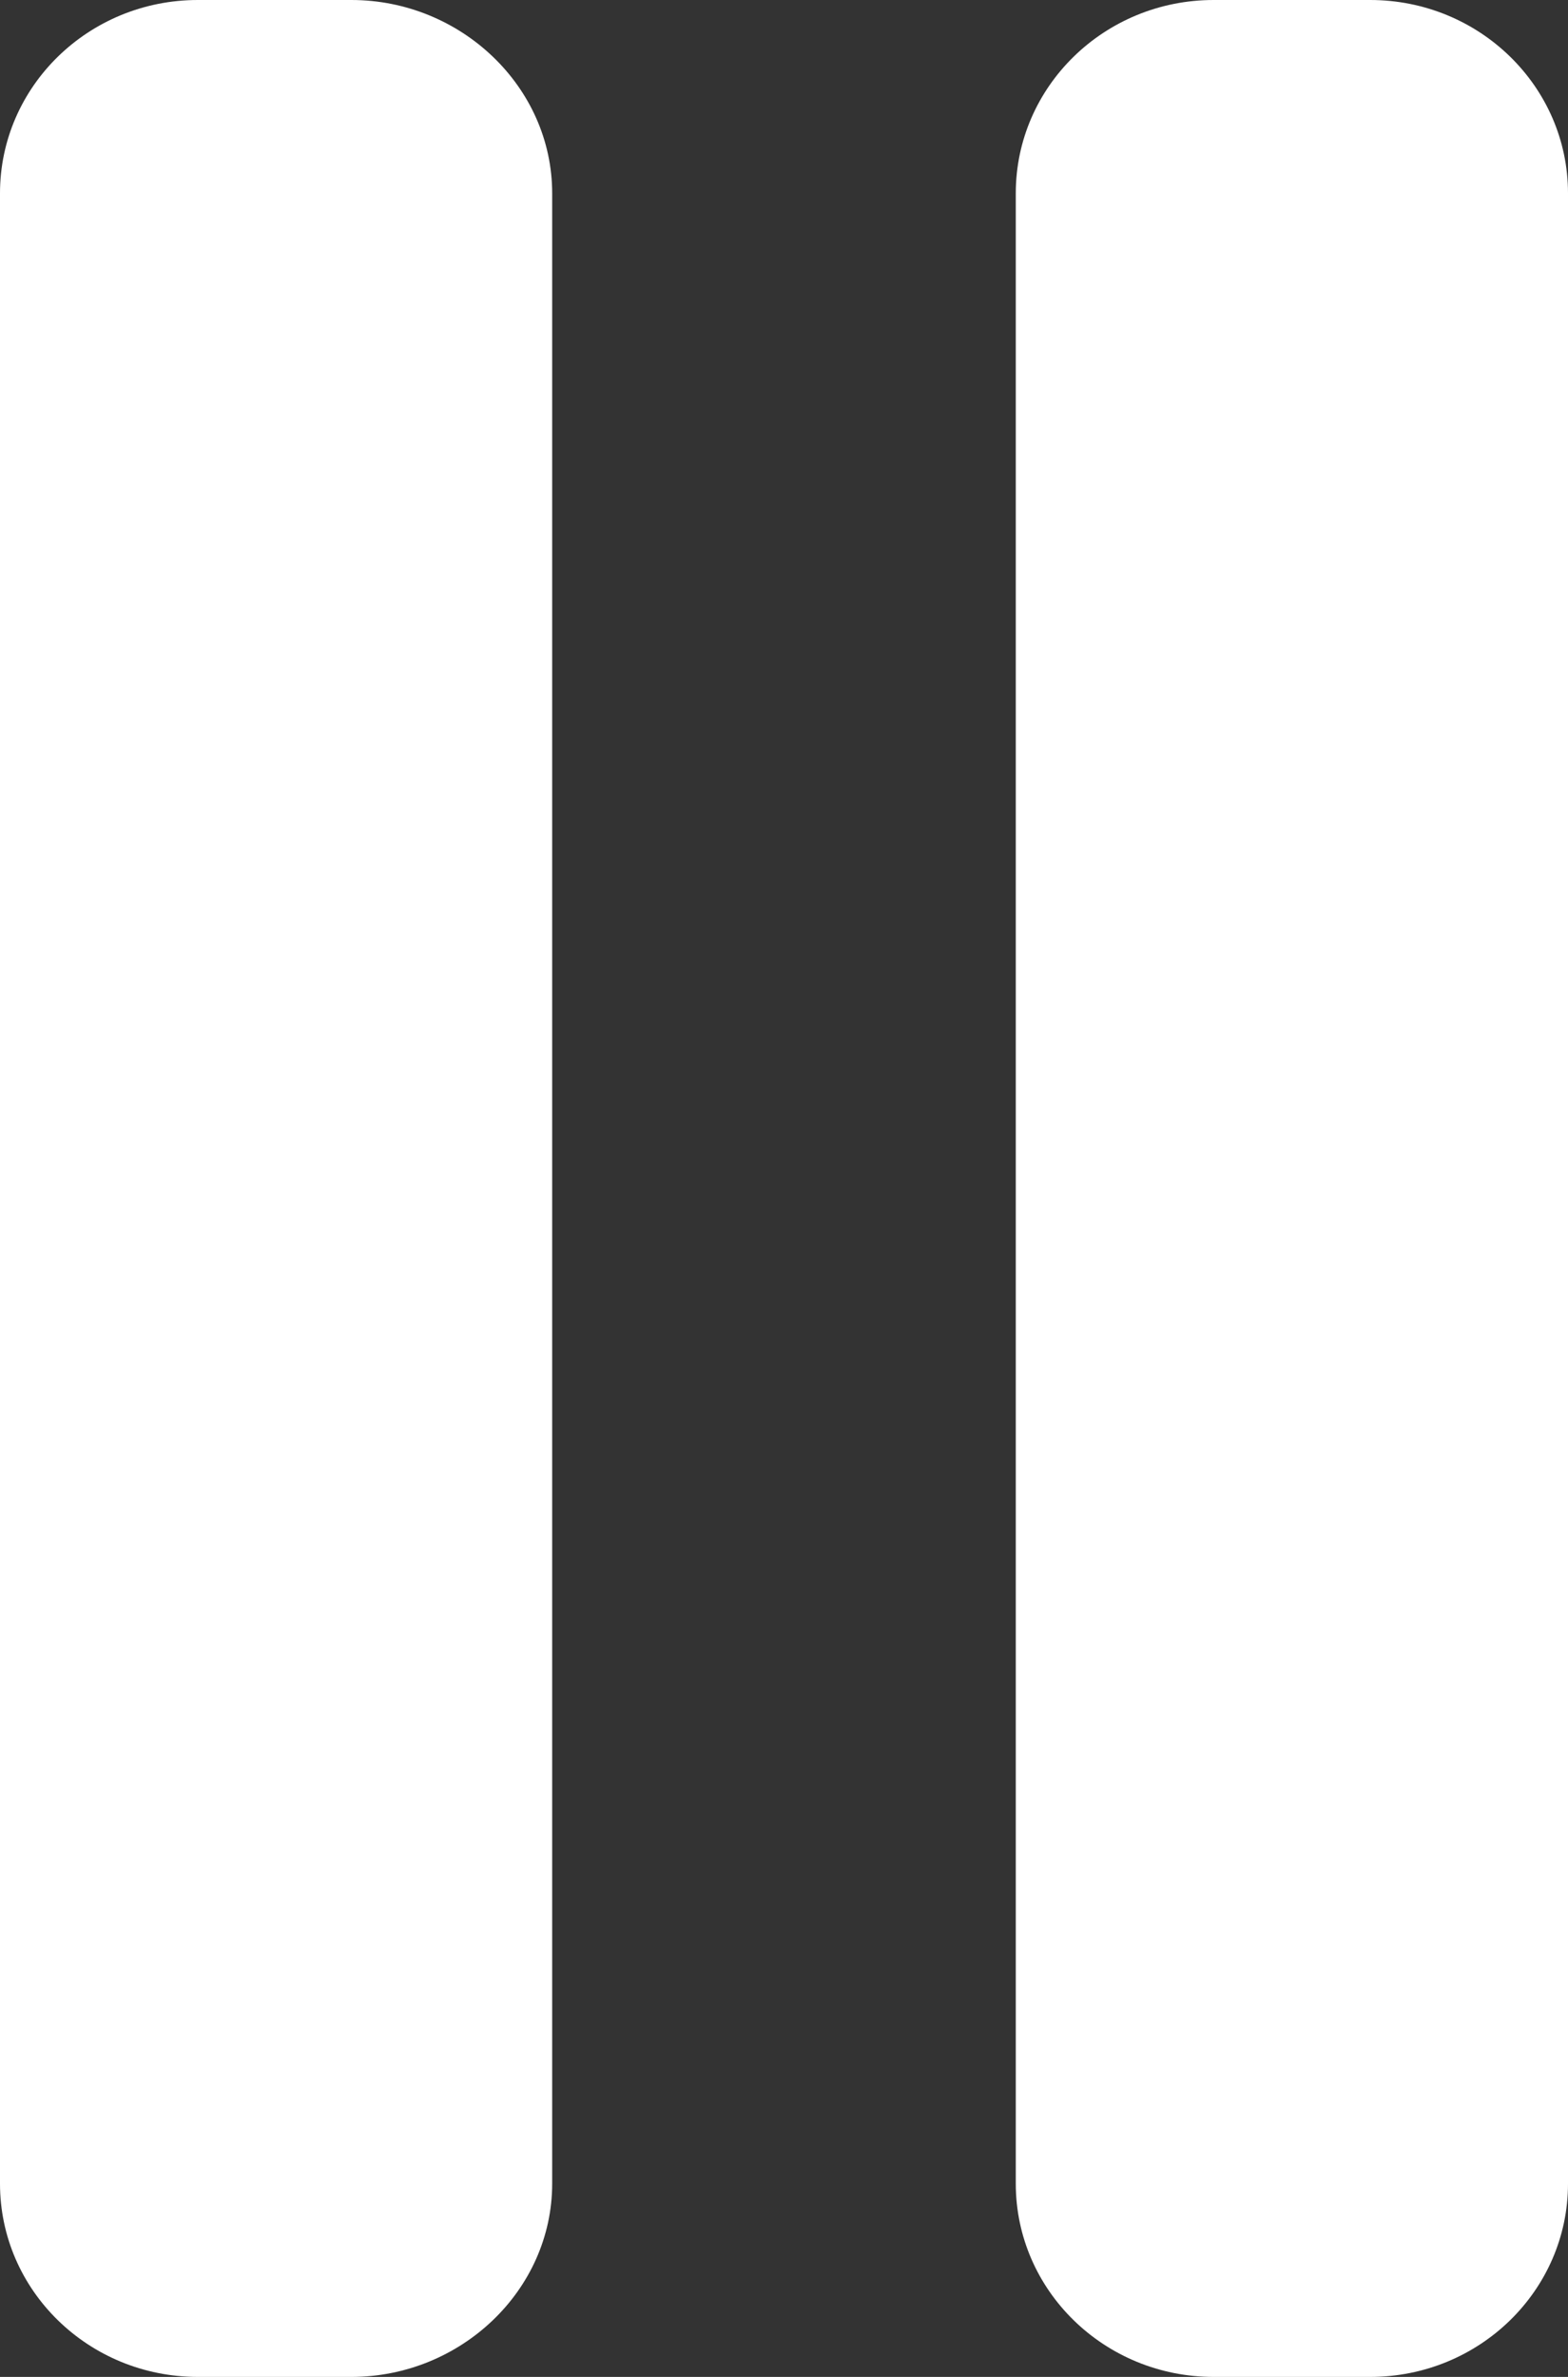 <svg width="33" height="50" viewBox="0 0 33 50" fill="none" xmlns="http://www.w3.org/2000/svg">
<rect x="0" y="0" width="33" height="50" fill="#333333" stroke="none"/>
<path fill-rule="evenodd" clip-rule="evenodd" d="M7.395 50H4.164C1.864 50 0 48.18 0 45.934V4.066C0 1.82 1.864 0 4.164 0H7.395C9.695 0 11.621 1.82 11.621 4.066V45.934C11.621 48.18 9.695 50 7.395 50ZM28.836 50H25.542C23.243 50 21.378 48.18 21.378 45.934V4.066C21.378 1.82 23.243 0 25.542 0H28.836C31.136 0 33 1.82 33 4.066V45.934C33 48.18 31.136 50 28.836 50Z" fill="white"/>
</svg>
